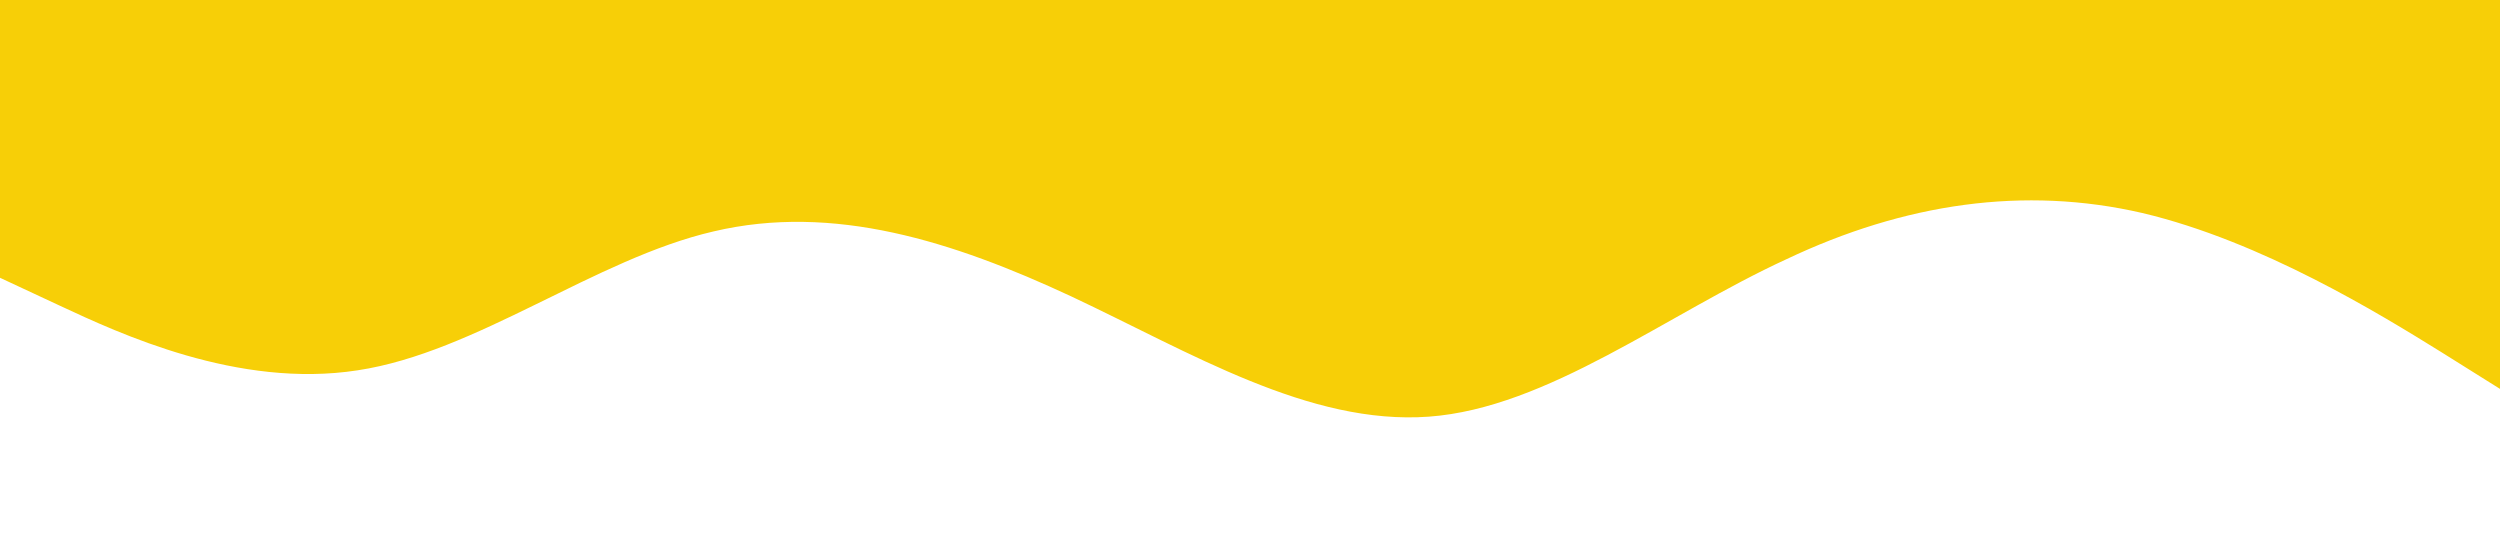 <?xml version="1.0" standalone="no"?><svg xmlns="http://www.w3.org/2000/svg" viewBox="0 0 1440 320"><path fill="#f7cf07" fill-opacity="1" d="M0,160L34.3,176C68.6,192,137,224,206,213.3C274.3,203,343,149,411,133.3C480,117,549,139,617,170.7C685.7,203,754,245,823,240C891.4,235,960,181,1029,149.3C1097.1,117,1166,107,1234,122.7C1302.9,139,1371,181,1406,202.7L1440,224L1440,0L1405.7,0C1371.4,0,1303,0,1234,0C1165.7,0,1097,0,1029,0C960,0,891,0,823,0C754.3,0,686,0,617,0C548.6,0,480,0,411,0C342.9,0,274,0,206,0C137.1,0,69,0,34,0L0,0Z"></path></svg>